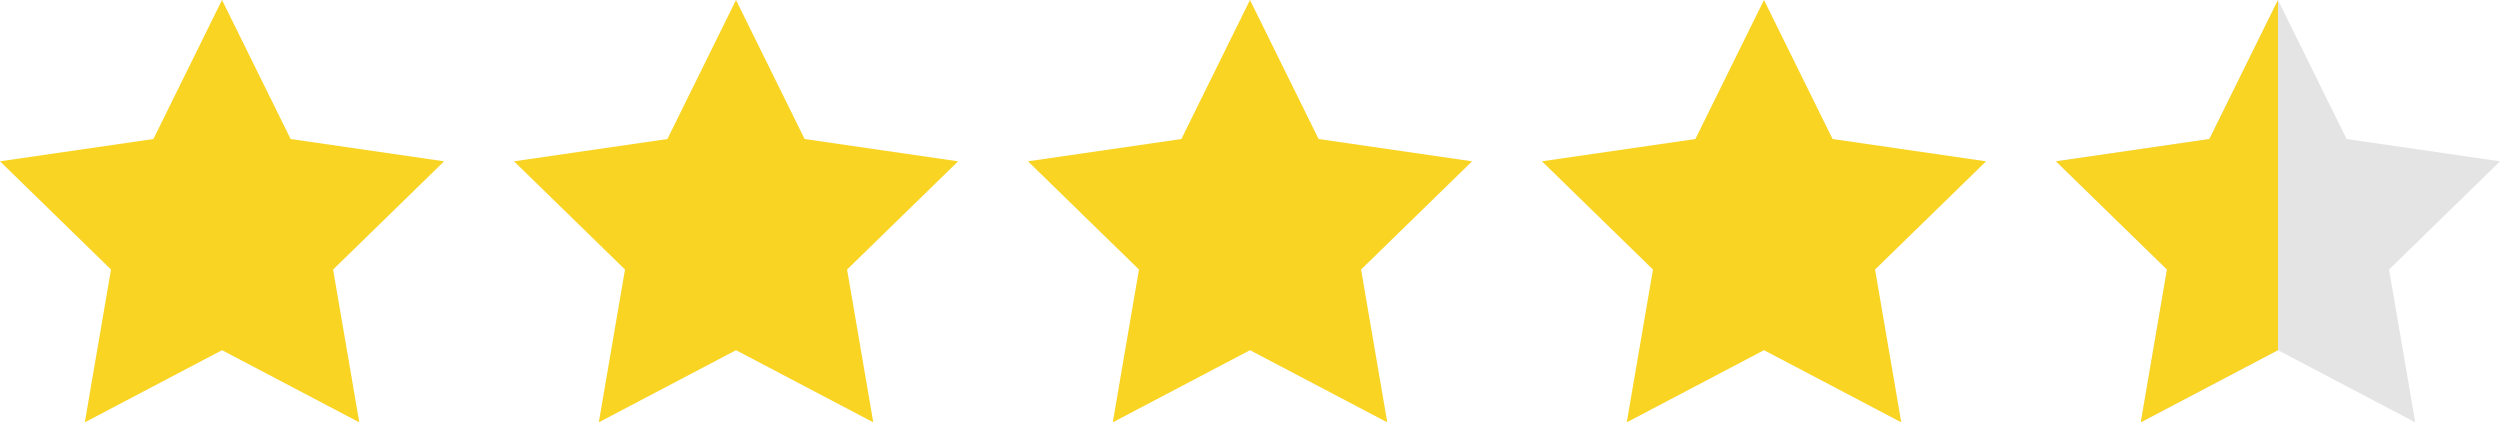 <svg xmlns="http://www.w3.org/2000/svg" width="186.063" height="31.431" viewBox="0 0 186.063 31.431">
    <g data-name="Group 615">
        <path data-name="Path 579" d="m344.471 436.111-10.212 5.369 1.95-11.372-8.262-8.054 11.418-1.659 5.106-10.346 5.106 10.346 11.423 1.66-8.262 8.054 1.95 11.372z" transform="translate(-327.947 -410.049)" style="fill:#f9d422"/>
        <path data-name="Path 580" d="m344.471 436.111-10.212 5.369 1.95-11.372-8.262-8.054 11.418-1.659 5.106-10.346 5.106 10.346 11.423 1.66-8.262 8.054 1.95 11.372z" transform="translate(-289.693 -410.049)" style="fill:#f9d422"/>
        <path data-name="Path 581" d="m344.471 436.111-10.212 5.369 1.95-11.372-8.262-8.054 11.418-1.659 5.106-10.346 5.106 10.346 11.423 1.66-8.262 8.054 1.95 11.372z" transform="translate(-251.44 -410.049)" style="fill:#f9d422"/>
        <path data-name="Path 582" d="m344.471 436.111-10.212 5.369 1.95-11.372-8.262-8.054 11.418-1.659 5.106-10.346 5.106 10.346 11.423 1.66-8.262 8.054 1.95 11.372z" transform="translate(-213.186 -410.049)" style="fill:#f9d422"/>
        <path data-name="Path 583" d="m344.471 436.111-10.212 5.369 1.95-11.372-8.262-8.054 11.418-1.659 5.106-10.346 5.106 10.346 11.423 1.66-8.262 8.054 1.95 11.372z" transform="translate(-174.932 -410.049)" style="fill:#e4e4e4"/>
        <path data-name="Path 584" d="m344.471 436.111-10.212 5.369 1.95-11.372-8.262-8.054 11.418-1.659 5.106-10.346z" transform="translate(-174.932 -410.049)" style="fill:#f9d422"/>
    </g>
</svg>
